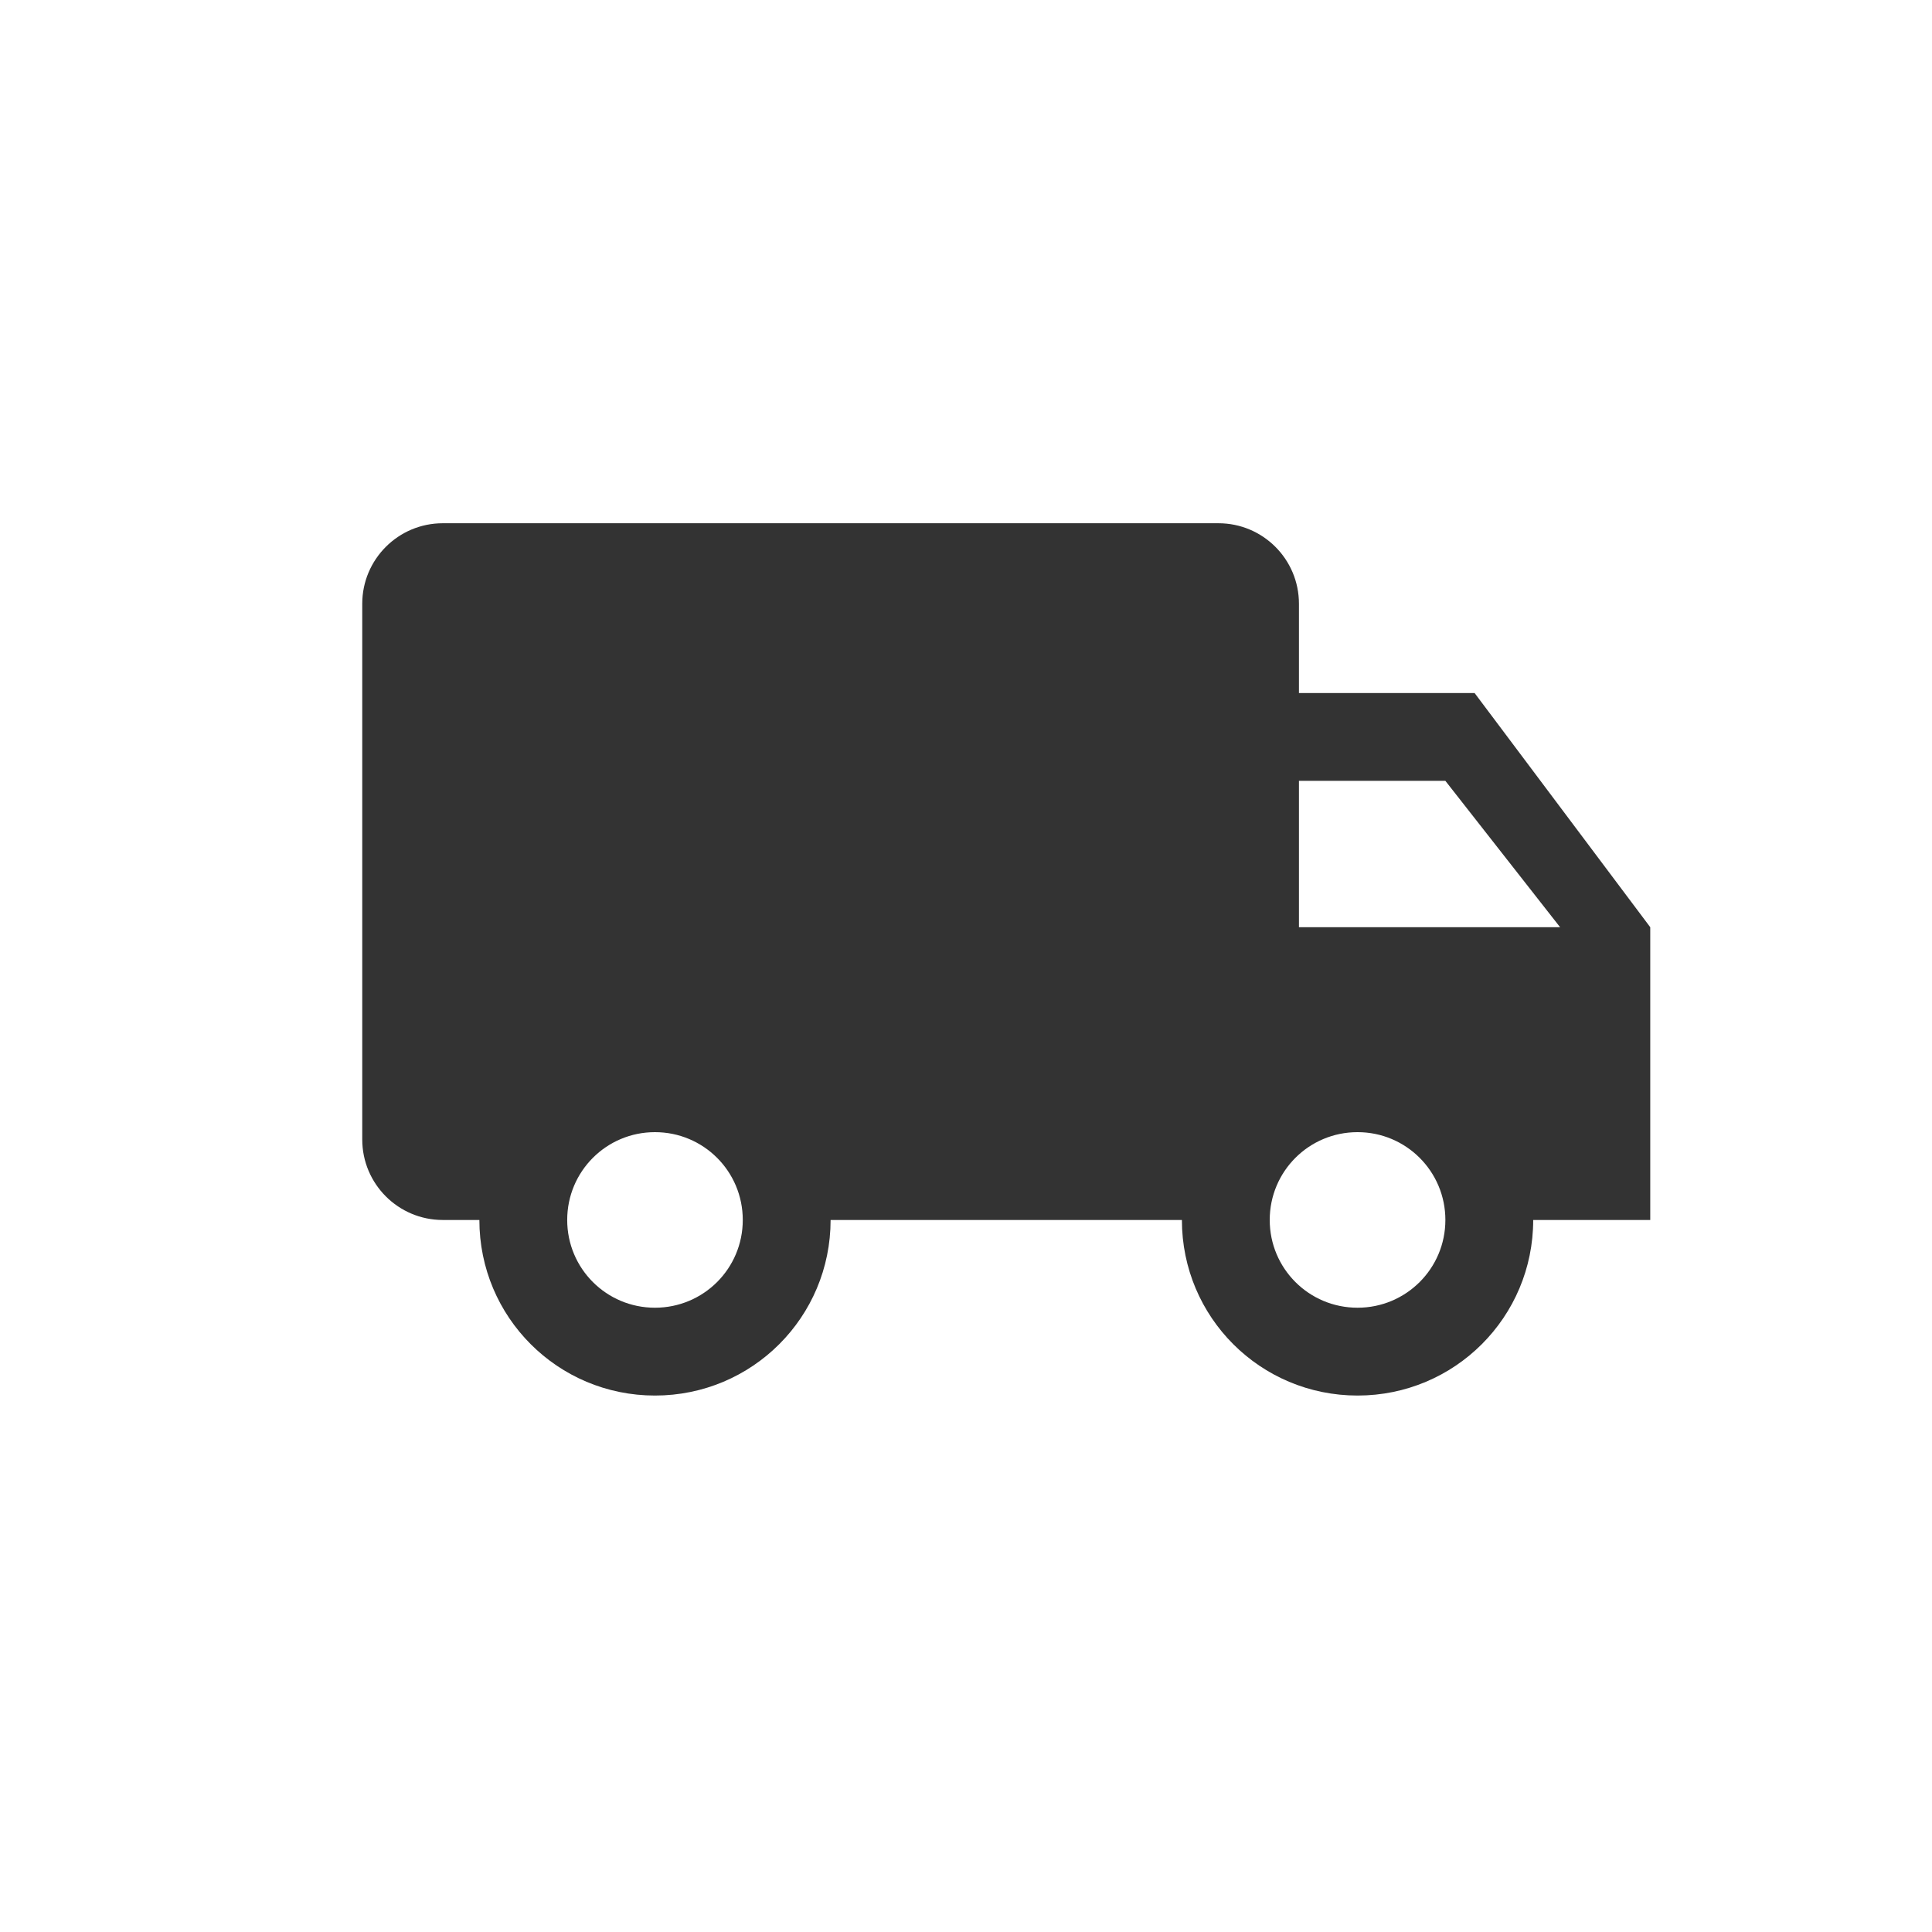 <svg width="24" height="24" viewBox="0 0 24 24" fill="none" xmlns="http://www.w3.org/2000/svg">
<path d="M18.318 8.609H16.136V7.5C16.136 6.948 15.689 6.5 15.136 6.5H5.5C4.948 6.5 4.5 6.948 4.5 7.5C4.5 9.063 4.5 10.975 4.5 11.3V14.155C4.5 14.707 4.948 15.155 5.5 15.155H5.955C5.955 16.362 6.929 17.336 8.136 17.336C9.344 17.336 10.318 16.362 10.318 15.155H14.682C14.682 16.362 15.656 17.336 16.864 17.336C18.071 17.336 19.046 16.362 19.046 15.155H20.5V11.518L18.318 8.609ZM8.136 16.245C7.533 16.245 7.046 15.758 7.046 15.155C7.046 14.551 7.533 14.064 8.136 14.064C8.74 14.064 9.227 14.551 9.227 15.155C9.227 15.758 8.74 16.245 8.136 16.245ZM17.955 9.7L19.38 11.518H16.136V9.7H17.955ZM16.864 16.245C16.26 16.245 15.773 15.758 15.773 15.155C15.773 14.551 16.26 14.064 16.864 14.064C17.467 14.064 17.955 14.551 17.955 15.155C17.955 15.758 17.467 16.245 16.864 16.245Z" fill="#333333"/>
</svg>
